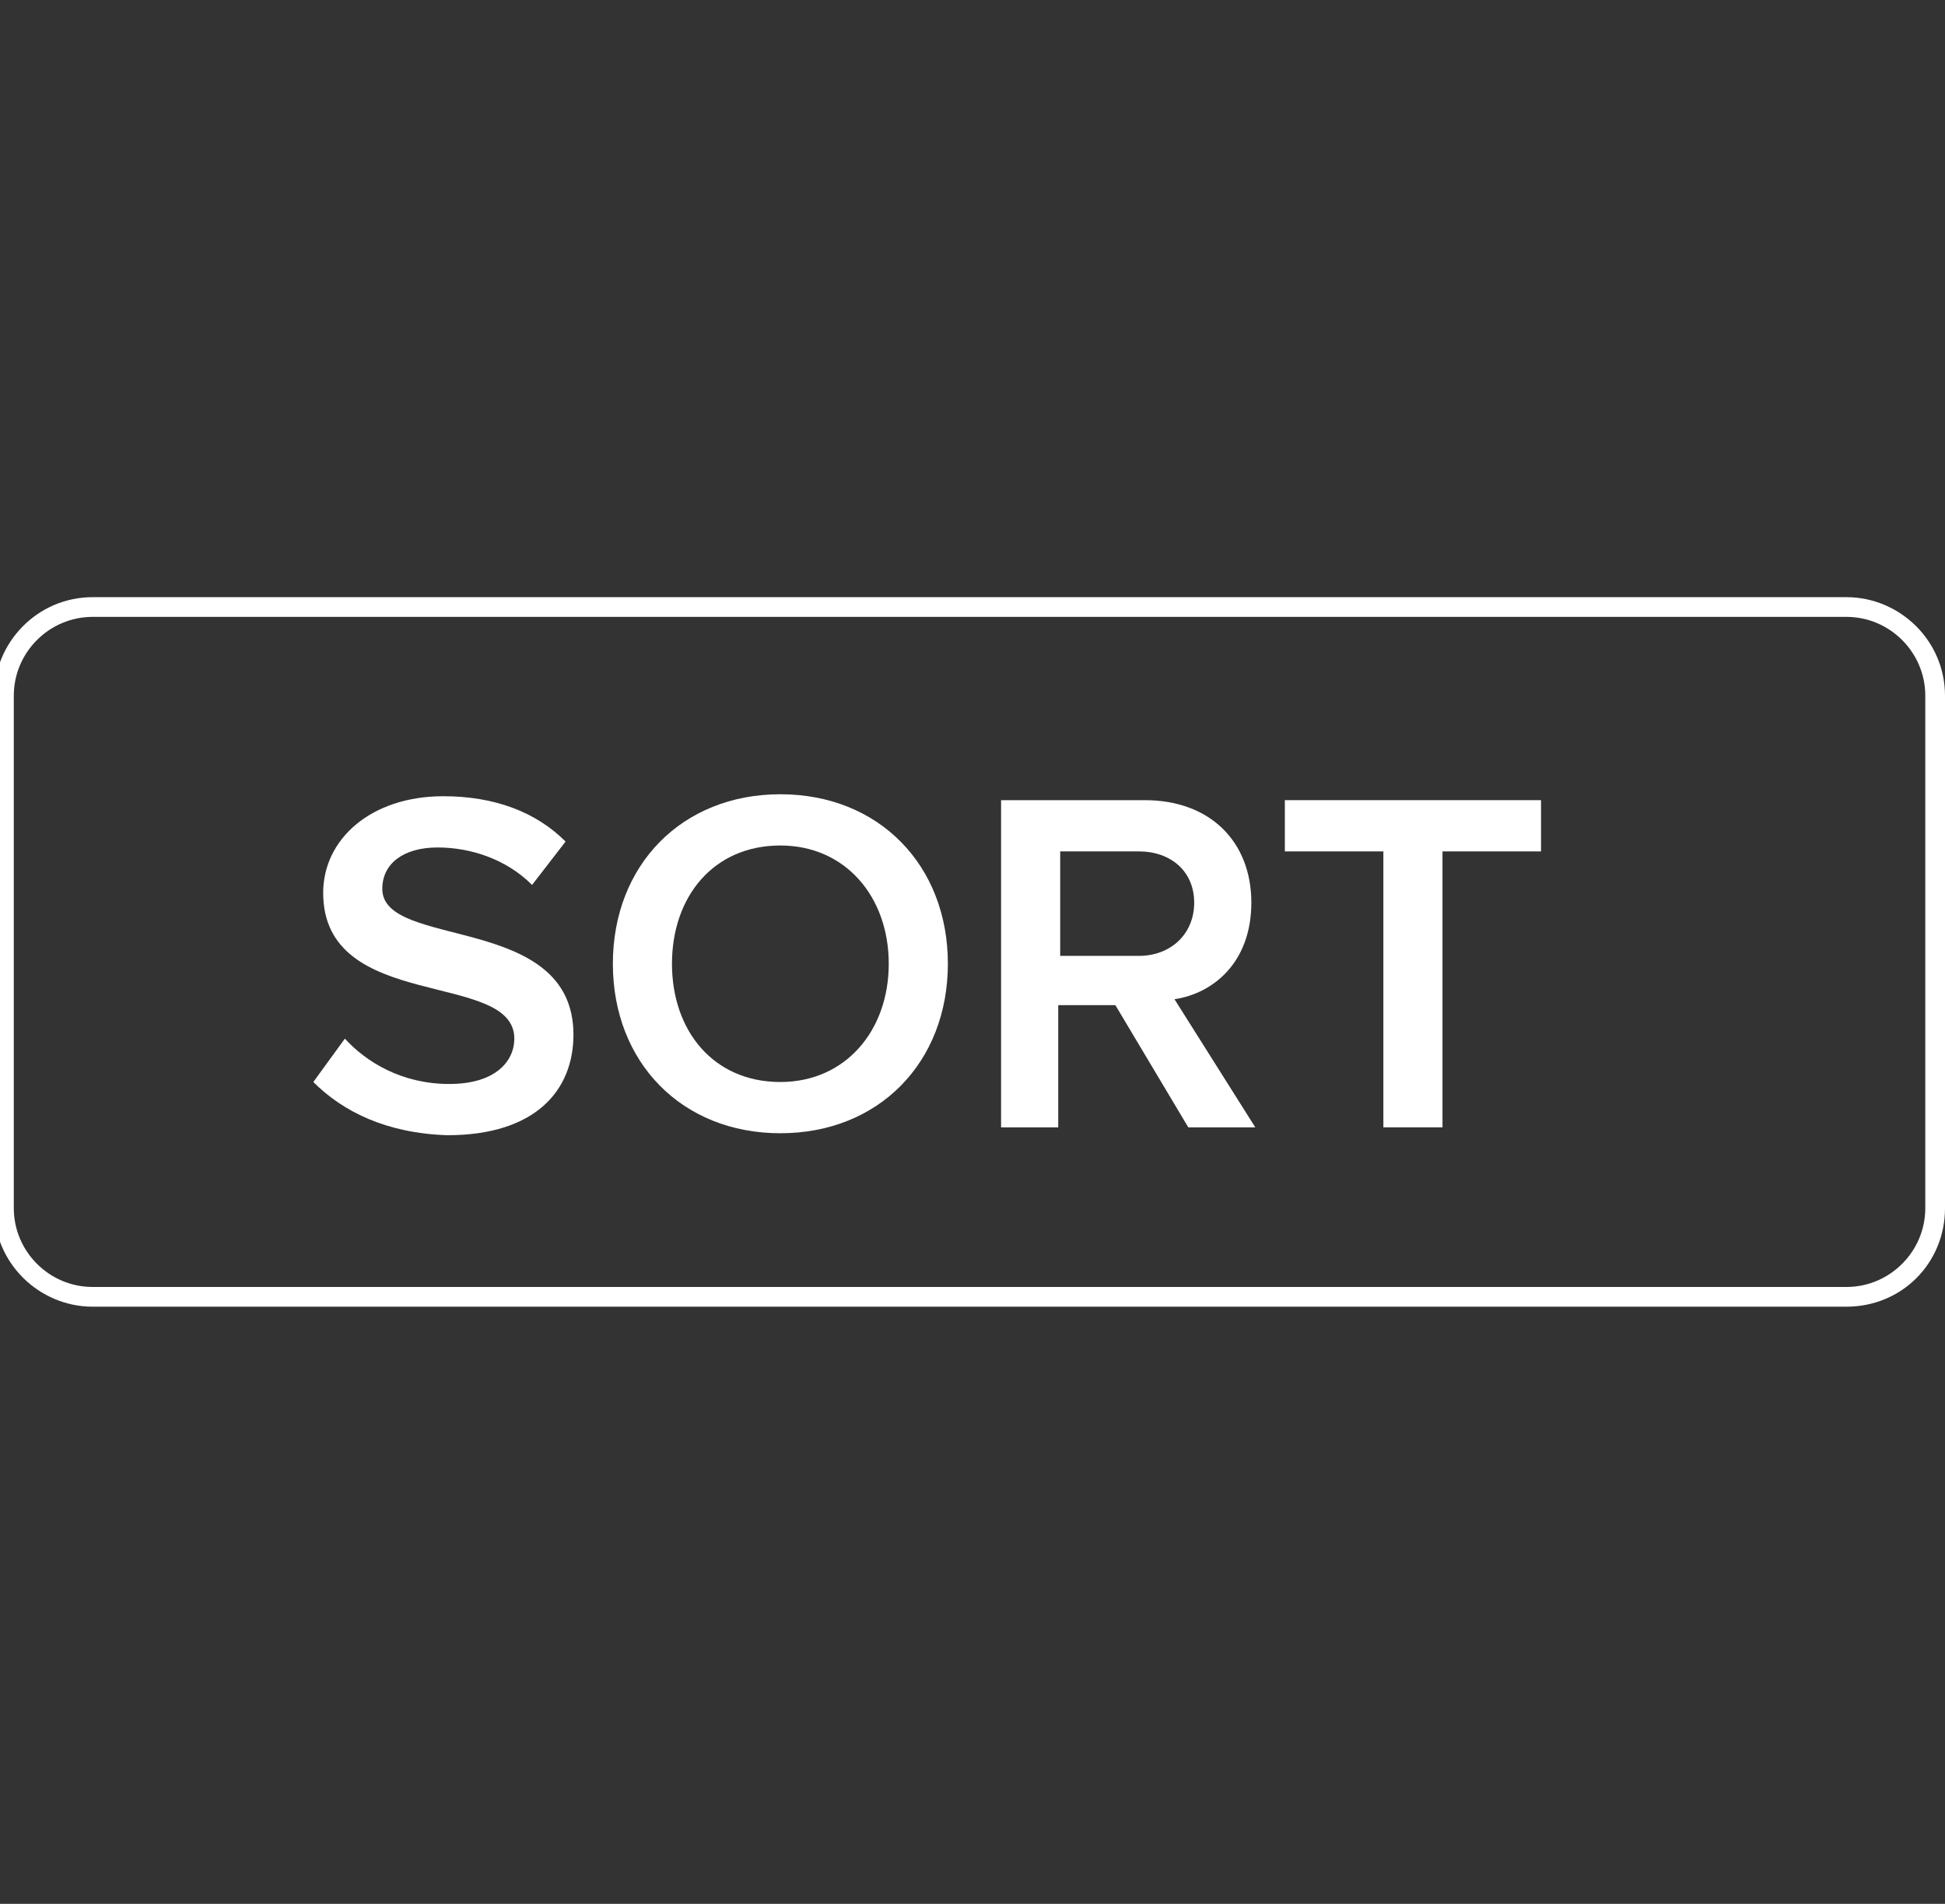 <?xml version="1.0" encoding="utf-8"?>
<!-- Generator: Adobe Illustrator 18.1.0, SVG Export Plug-In . SVG Version: 6.00 Build 0)  -->
<svg version="1.1" id="Layer_1" xmlns="http://www.w3.org/2000/svg" xmlns:xlink="http://www.w3.org/1999/xlink" x="0px" y="0px"
	 viewBox="-910 492.7 98.7 96.6" enable-background="new -910 492.7 98.7 96.6" xml:space="preserve">
<rect x="-910" y="492.7" width="98.7" height="96.6" fill="#333333" stroke="none"/>
<g>
	<g>
		<path fill="#FFFFFF" d="M-816.3,559h-89c-2.7,0-5-2.2-5-5v-26c0-2.7,2.2-5,5-5h89c2.7,0,5,2.2,5,5v26
			C-811.3,556.8-813.5,559-816.3,559z M-905.3,524c-2.2,0-4,1.8-4,4v26c0,2.2,1.8,4,4,4h89c2.2,0,4-1.8,4-4v-26c0-2.2-1.8-4-4-4
			C-816.3,524-905.3,524-905.3,524z"/>
	</g>
	<g>
		<path fill="#FFFFFF" d="M-894.1,547.6l1.6-2.2c1.1,1.2,2.9,2.3,5.3,2.3c2.4,0,3.3-1.2,3.3-2.3c0-3.5-9.7-1.3-9.7-7.4
			c0-2.7,2.4-4.9,6.1-4.9c2.6,0,4.7,0.8,6.2,2.3l-1.7,2.2c-1.3-1.3-3.1-1.9-4.8-1.9c-1.7,0-2.8,0.8-2.8,2.1c0,3.1,9.7,1.2,9.7,7.4
			c0,2.8-1.9,5.1-6.4,5.1C-890.4,550.2-892.6,549.1-894.1,547.6z"/>
		<path fill="#FFFFFF" d="M-878.9,541.6c0-5,3.5-8.6,8.5-8.6c5,0,8.5,3.6,8.5,8.6c0,5-3.5,8.6-8.5,8.6
			C-875.4,550.2-878.9,546.6-878.9,541.6z M-864.9,541.6c0-3.4-2.2-6-5.5-6c-3.4,0-5.5,2.6-5.5,6c0,3.4,2.1,6,5.5,6
			C-867.1,547.6-864.9,545-864.9,541.6z"/>
		<path fill="#FFFFFF" d="M-849.7,549.9l-3.7-6.2h-2.9v6.2h-2.9v-16.6h7.3c3.3,0,5.4,2.1,5.4,5.2c0,3-1.9,4.6-3.9,4.9l4.1,6.5
			H-849.7z M-849.4,538.5c0-1.6-1.2-2.6-2.8-2.6h-4v5.3h4C-850.6,541.2-849.4,540.1-849.4,538.5z"/>
		<path fill="#FFFFFF" d="M-839.8,549.9v-14h-5v-2.6h13v2.6h-5v14H-839.8z"/>
	</g>
</g>
</svg>
